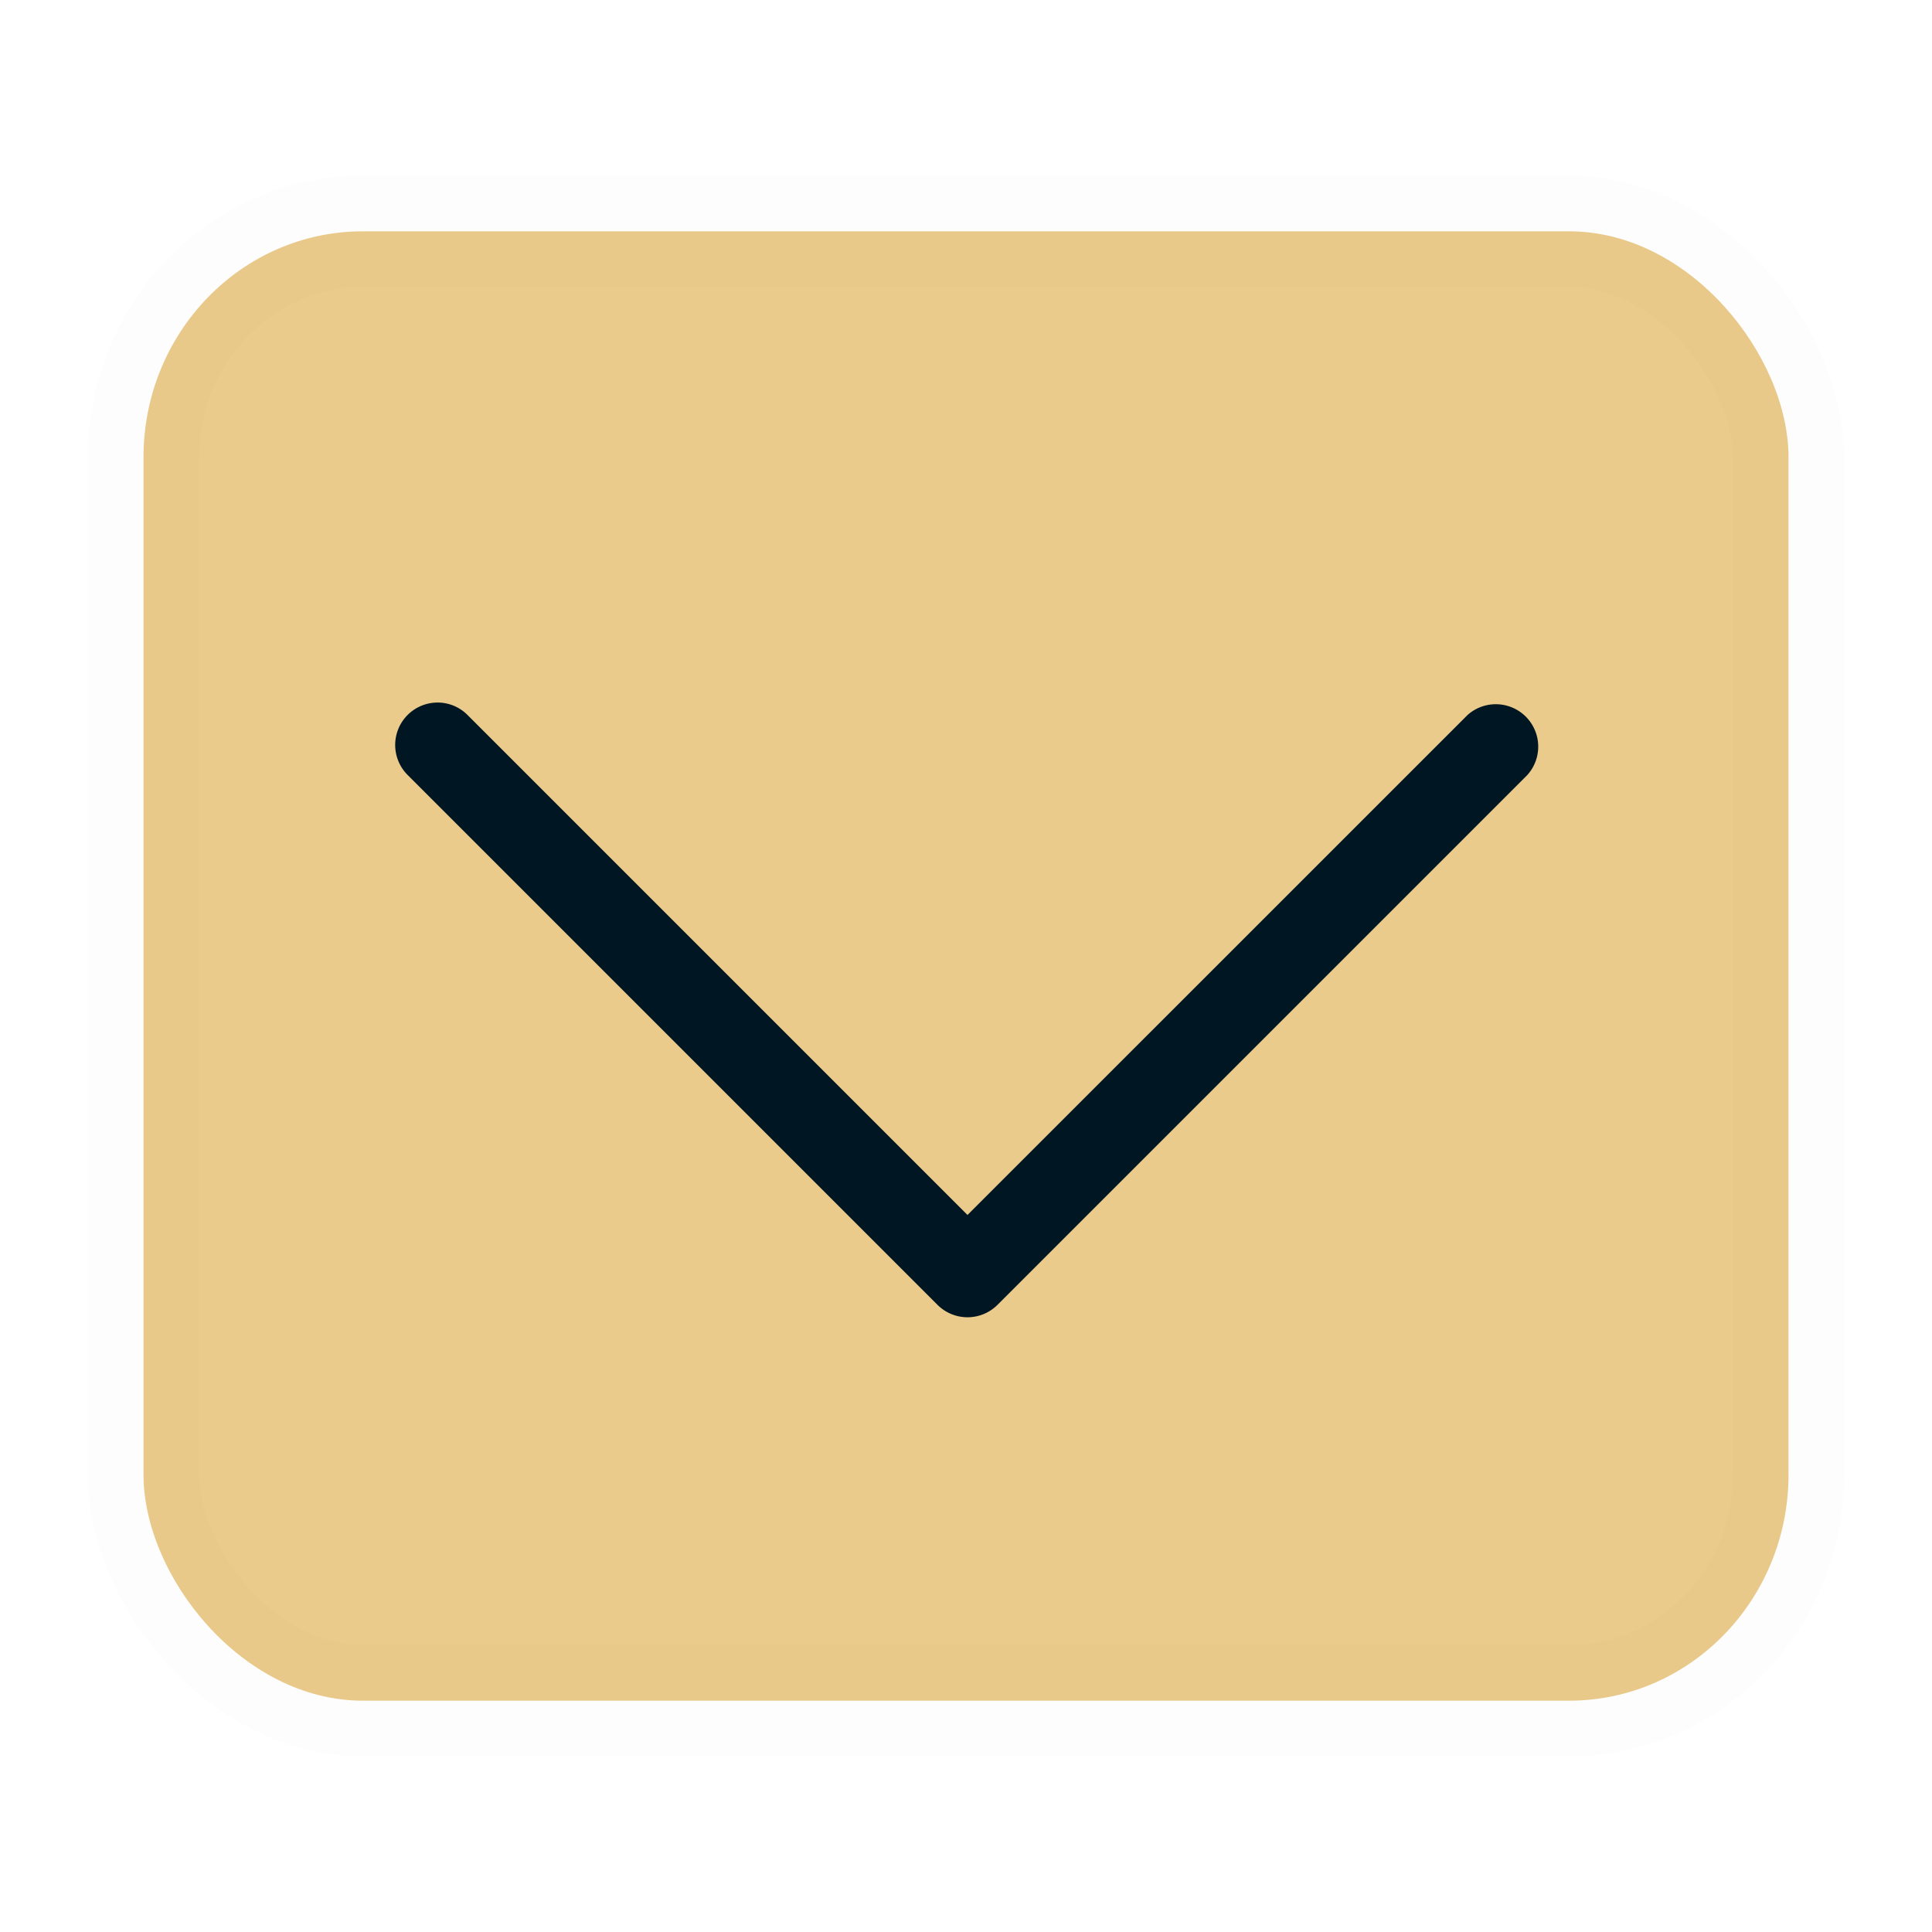 <svg xmlns="http://www.w3.org/2000/svg" width="22" height="22"><path d="M0 0h22v22H0z" style="opacity:.001;fill:#000;fill-opacity:1;fill-rule:nonzero;stroke:none;stroke-width:2;stroke-linecap:round;stroke-linejoin:round;stroke-miterlimit:4;stroke-dasharray:none;stroke-opacity:1"/><rect width="18.732" height="16.732" x="1.634" y="2.634" rx="2.498" ry="2.574" style="color:#000;display:inline;overflow:visible;visibility:visible;fill:#ebcb8b;fill-opacity:1;stroke:#000405;stroke-width:1.268;stroke-opacity:.01;marker:none"/><path d="M4.982 8a.48.48 0 0 1 .342.142l5.693 5.693 5.694-5.693a.483.483 0 0 1 .682.682l-6.035 6.035a.483.483 0 0 1-.682 0L4.641 8.824A.483.483 0 0 1 4.982 8" style="fill:#001723;fill-opacity:1;stroke-width:.161"/></svg>